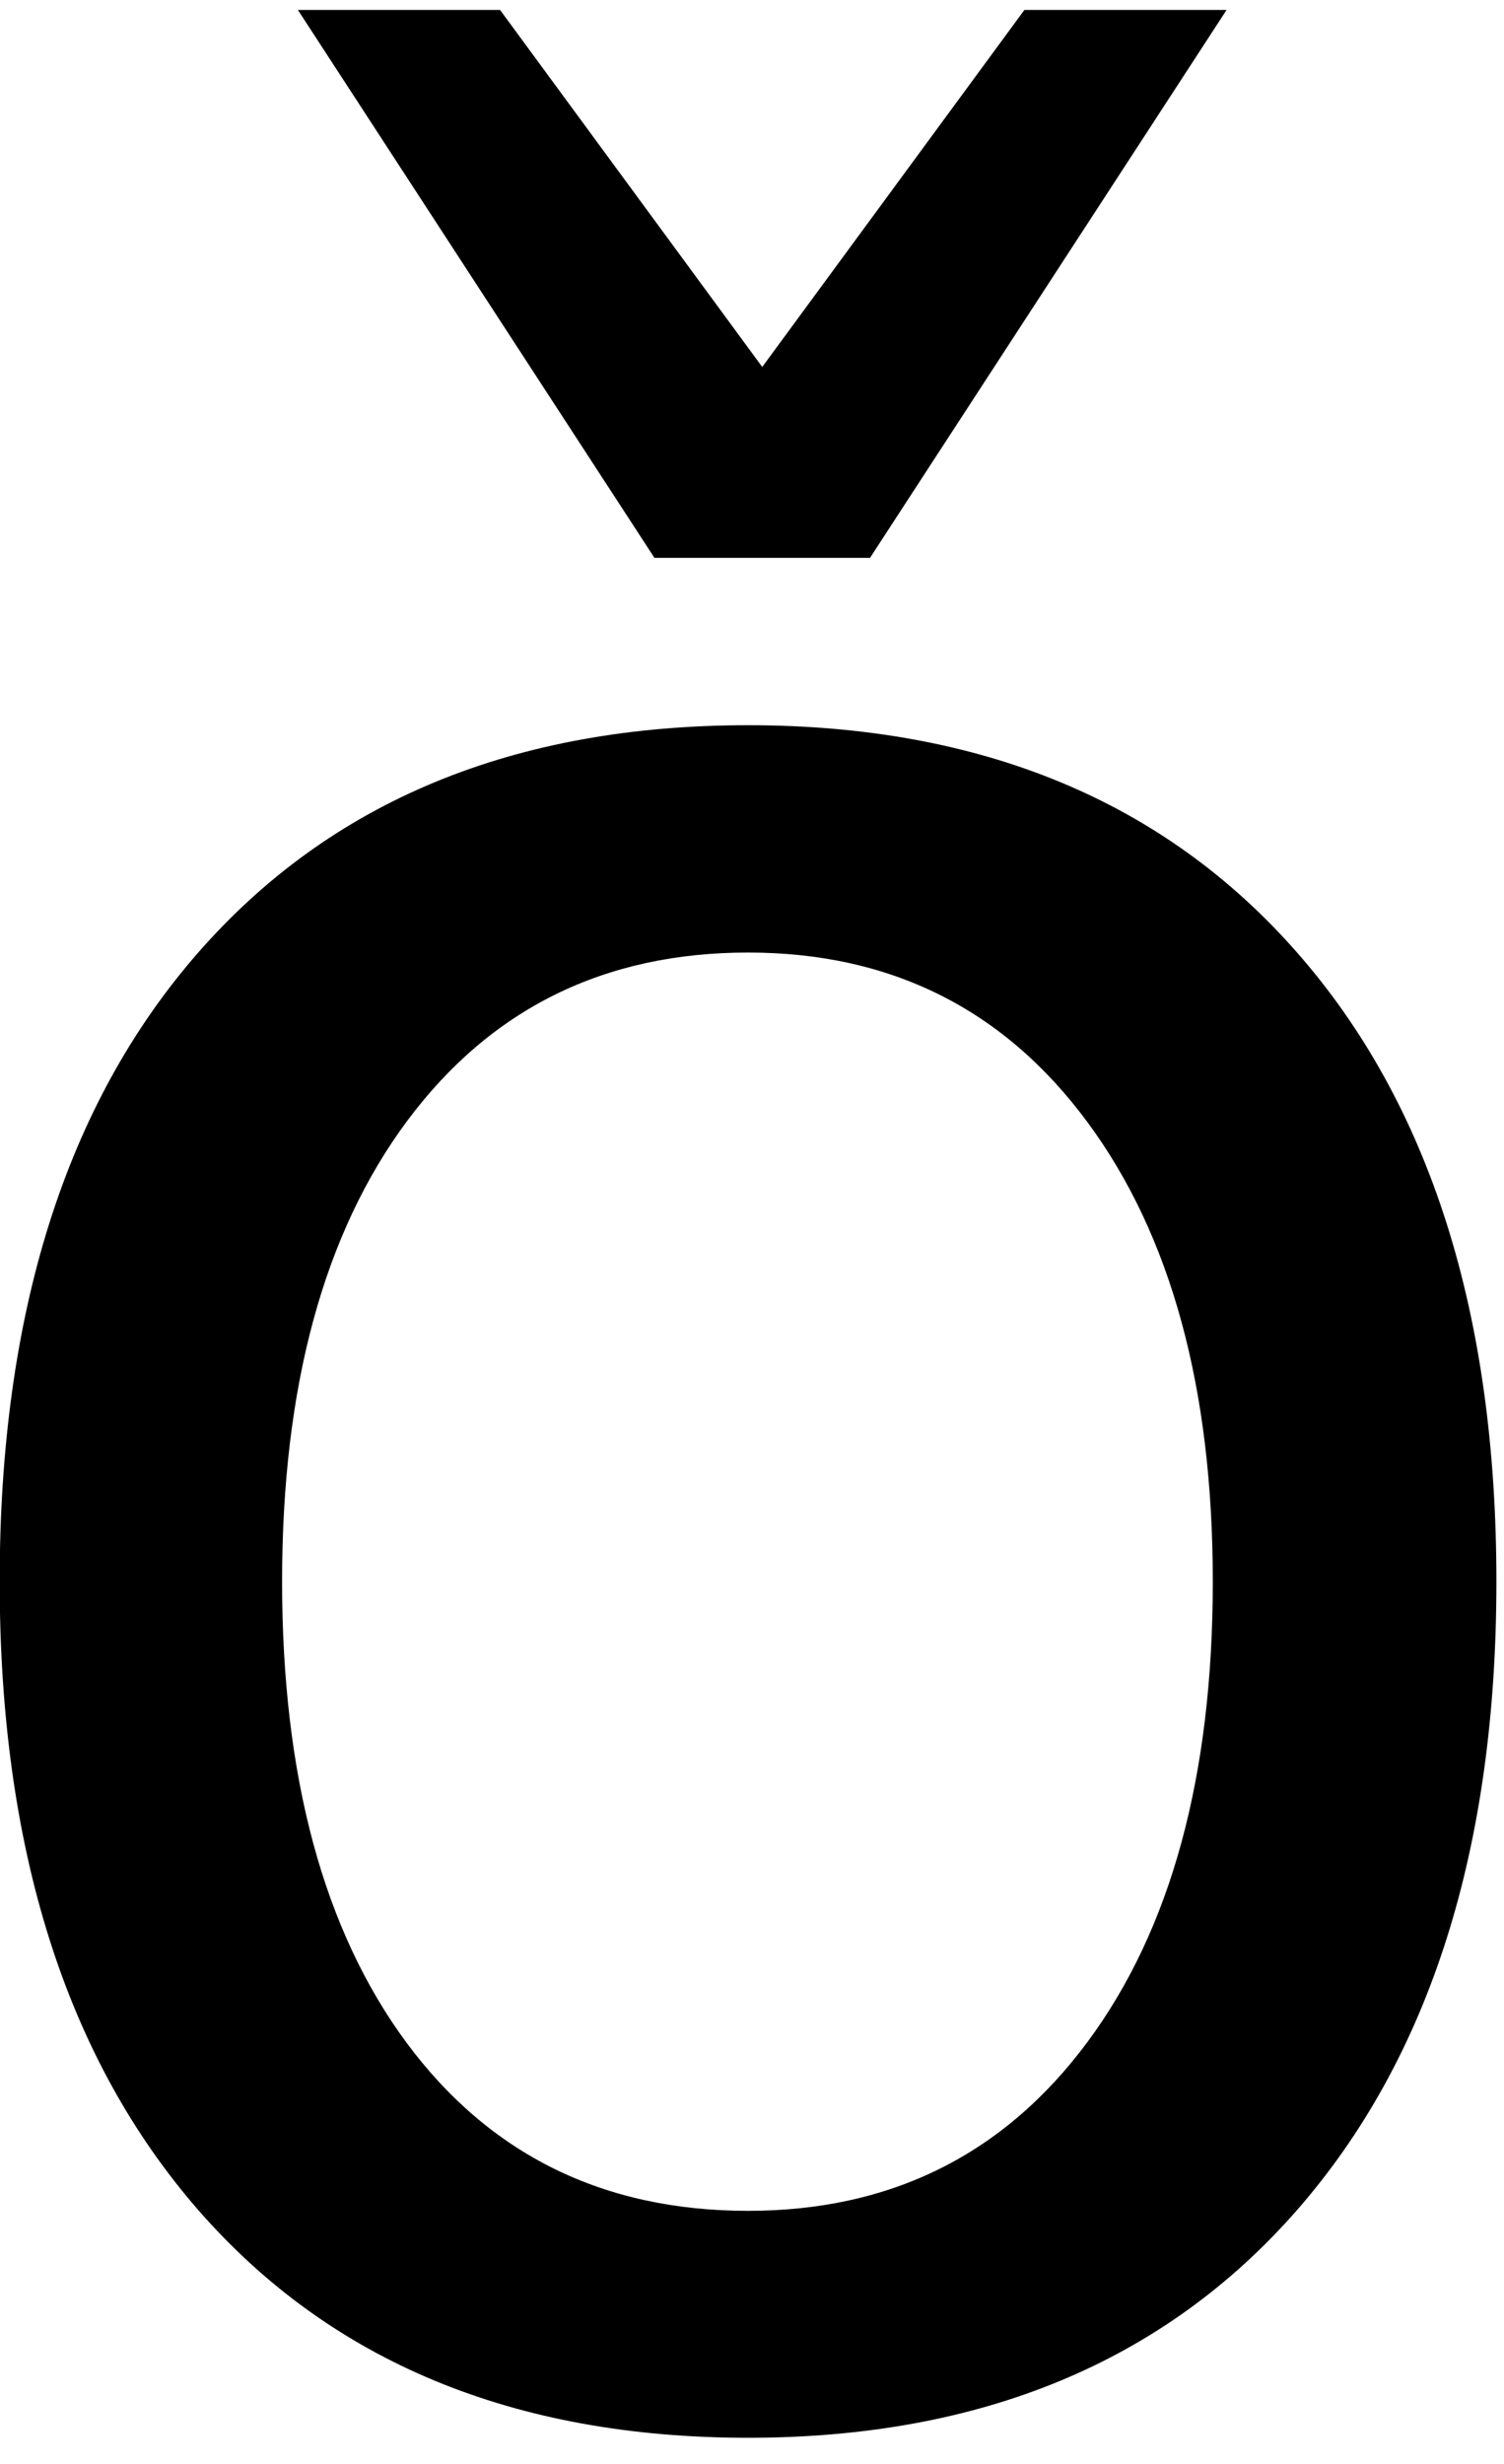 <?xml version="1.0" encoding="UTF-8" standalone="no"?>
<!-- Created with Inkscape (http://www.inkscape.org/) -->

<svg
   xmlns:dc="http://purl.org/dc/elements/1.1/"
   xmlns:cc="http://creativecommons.org/ns#"
   xmlns:rdf="http://www.w3.org/1999/02/22-rdf-syntax-ns#"
   xmlns:svg="http://www.w3.org/2000/svg"
   xmlns="http://www.w3.org/2000/svg"
   xmlns:inkscape="http://www.inkscape.org/namespaces/inkscape"
   version="1.1"
   width="72.5"
   height="118.75"
   id="svg2"
   xml:space="preserve"><defs
     id="defs6" /><g
     transform="matrix(1.25,0,0,-1.25,0,118.75)"
     id="g10"><g
       transform="scale(0.1,0.1)"
       id="g12"><path
         d="m 288.48,582.73 c -55.429,0 -99.218,-21.64 -131.41,-64.851 -32.191,-43.238 -48.281,-102.457 -48.281,-177.649 0,-75.242 15.981,-134.5 47.973,-177.82 32.066,-43.238 75.968,-64.84 131.718,-64.84 55.071,0 98.75,21.719 130.93,65.16 32.192,43.43 48.289,102.571 48.289,177.5 0,74.45 -16.097,133.469 -48.289,177.032 -32.18,43.629 -75.859,65.468 -130.93,65.468 z m 0,87.649 c 89.879,0 160.469,-29.219 211.719,-87.649 51.25,-58.359 76.871,-139.179 76.871,-242.5 0,-102.929 -25.621,-183.71 -76.871,-242.351 C 448.949,39.328 378.359,10.07 288.48,10.07 198.238,10.07 127.578,39.328 76.449,97.879 25.391,156.52 -0.121,237.301 -0.121,340.23 c 0,103.321 25.512,184.141 76.57,242.5 51.129,58.43 121.789,87.649 212.031,87.649 z m -36.101,64.531 -137.5,211.25 77.973,0 101.097,-137.648 101.09,137.648 77.973,0 -137.5,-211.25 -83.133,0 z"
         inkscape:connector-curvature="0"
         id="path14"
         style="fill:#000000;fill-opacity:1;fill-rule:nonzero;stroke:none" /></g></g></svg>